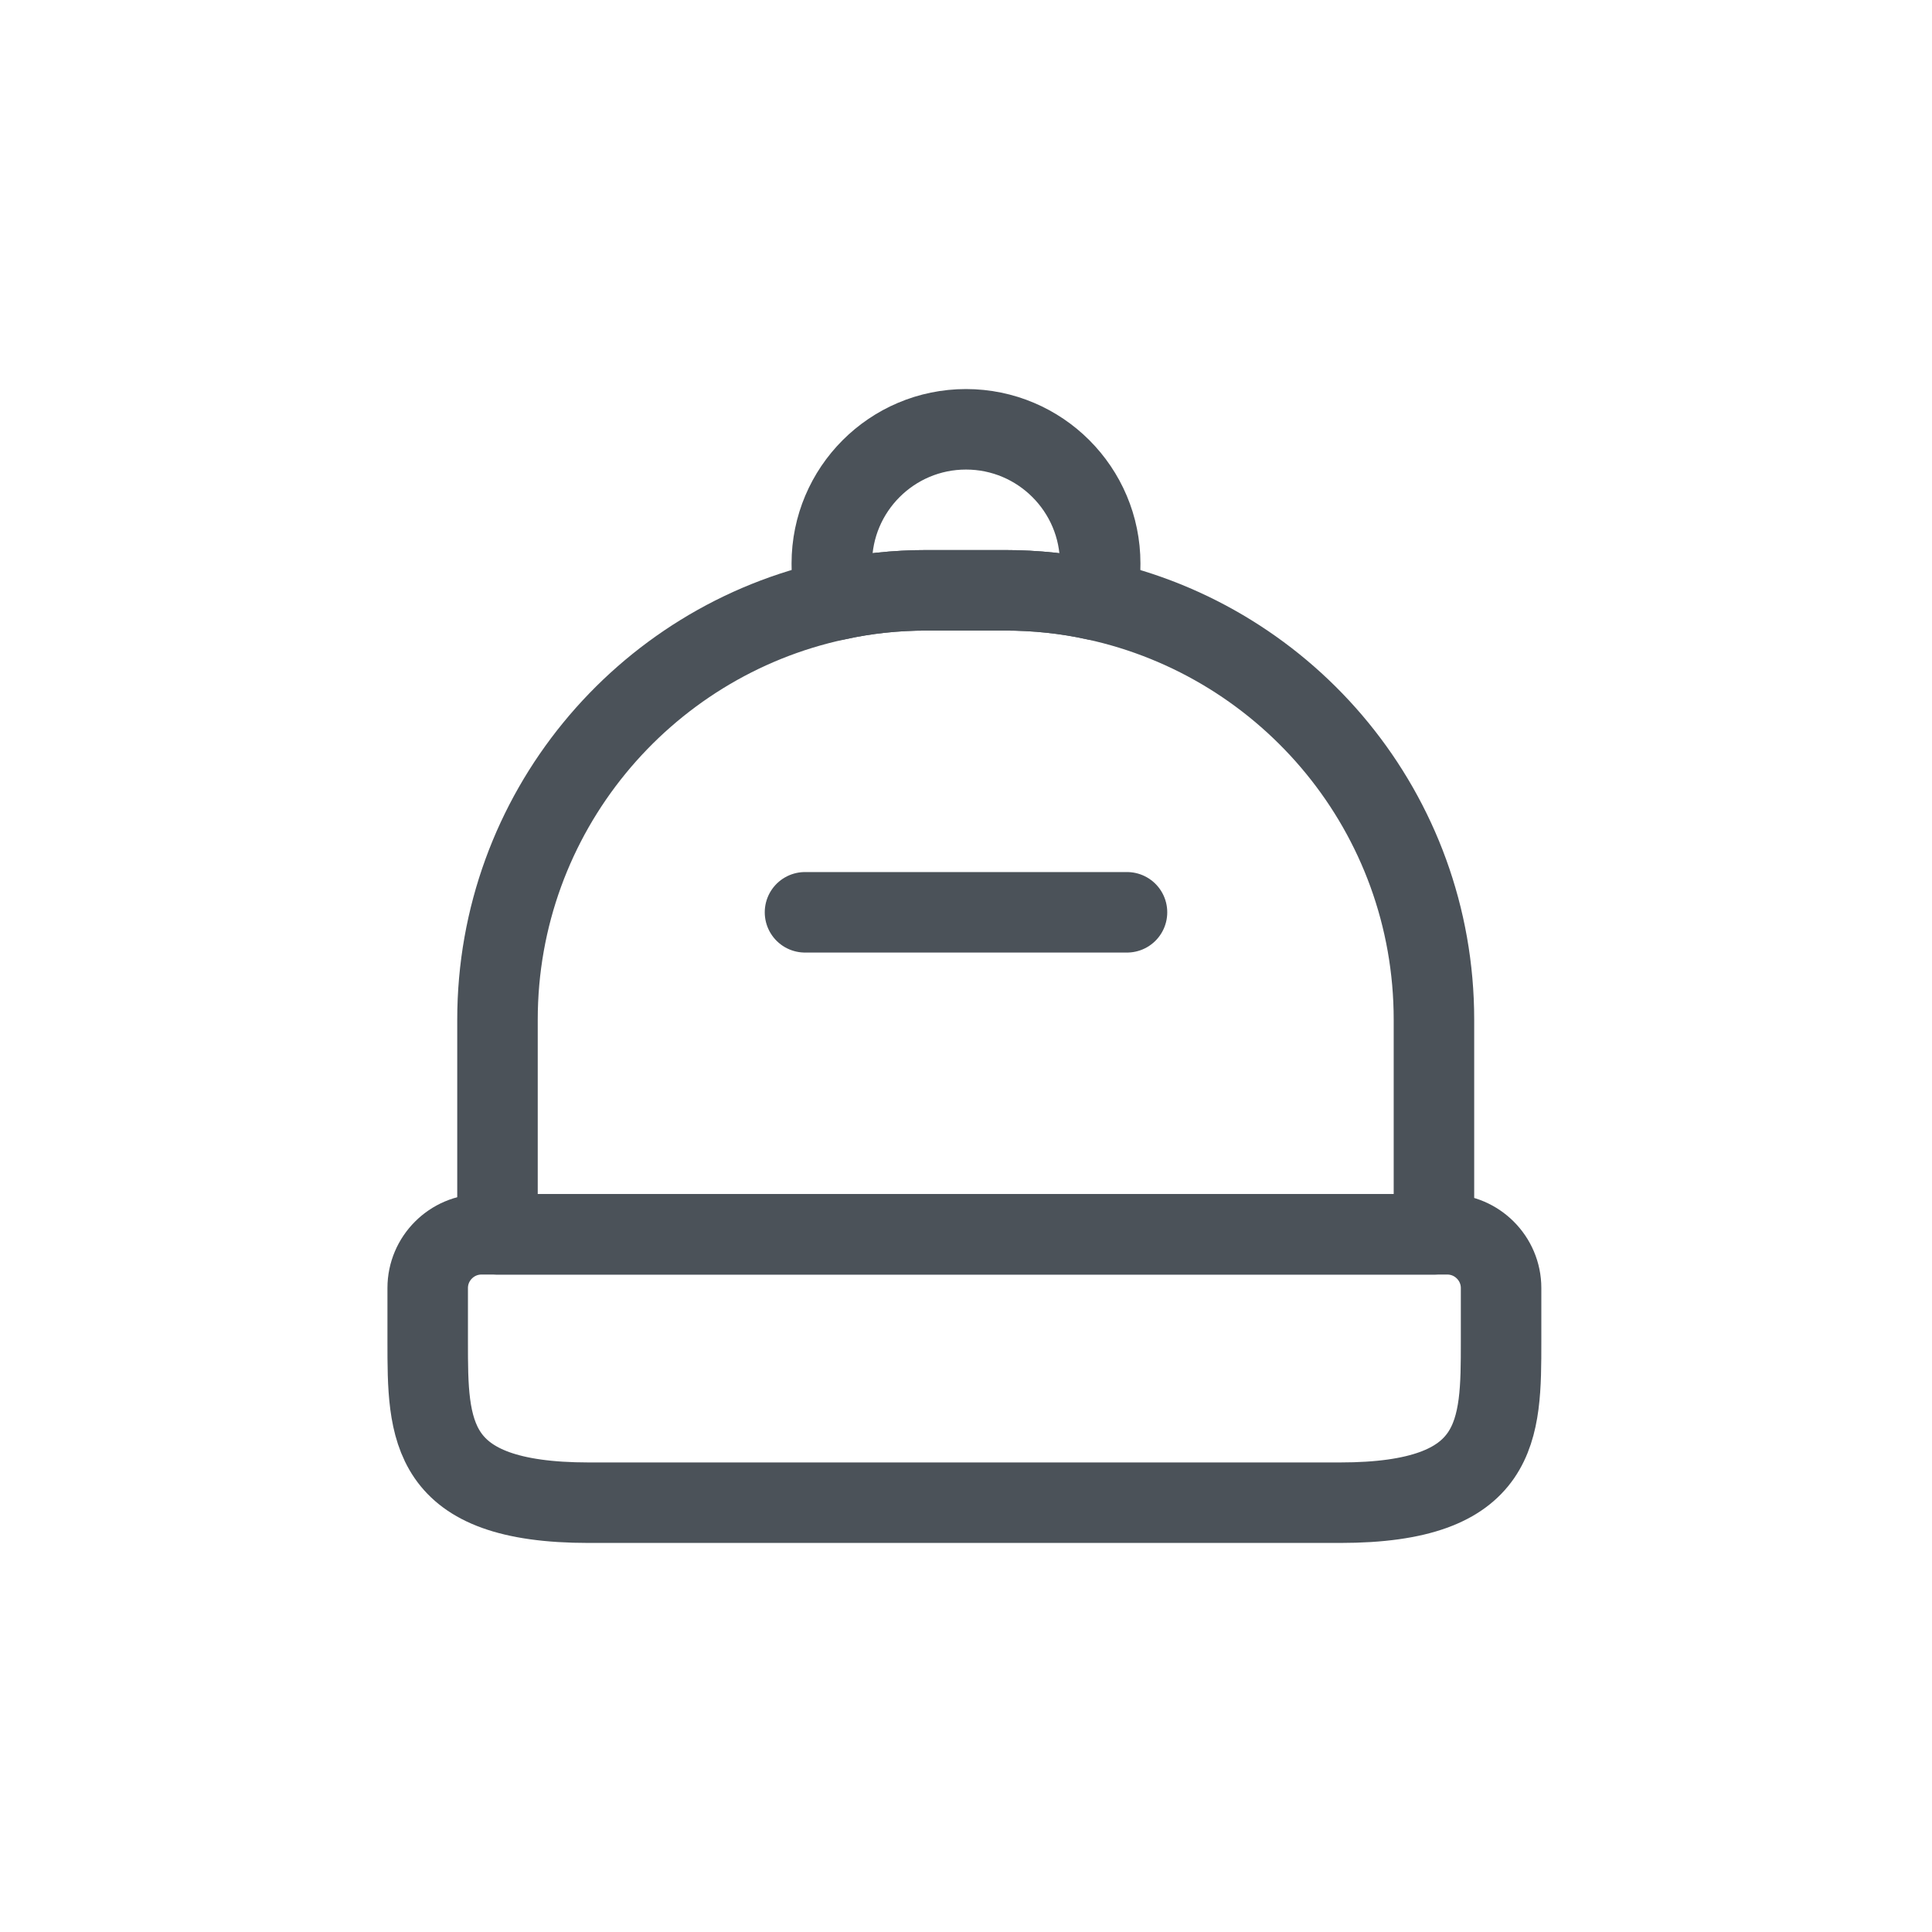 <svg width="24" height="24" viewBox="0 0 24 24" fill="none" xmlns="http://www.w3.org/2000/svg">
<g opacity="0.9">
<path d="M16.647 18.667H7.313C5.313 18.667 5.313 17.767 5.313 16.667V16C5.313 15.633 5.613 15.333 5.98 15.333H17.98C18.347 15.333 18.647 15.633 18.647 16V16.667C18.647 17.767 18.647 18.667 16.647 18.667Z" stroke="#373F47" stroke-linecap="round" stroke-linejoin="round"/>
<path d="M17.813 12.667V15.333H6.18V12.667C6.18 10.107 7.987 7.967 10.393 7.453C10.753 7.373 11.127 7.333 11.513 7.333H12.48C12.867 7.333 13.247 7.373 13.607 7.453C16.013 7.973 17.813 10.107 17.813 12.667Z" stroke="#373F47" stroke-linecap="round" stroke-linejoin="round"/>
<path d="M13.667 7C13.667 7.16 13.647 7.307 13.607 7.453C13.247 7.373 12.867 7.333 12.48 7.333H11.513C11.127 7.333 10.753 7.373 10.393 7.453C10.353 7.307 10.333 7.16 10.333 7C10.333 6.08 11.08 5.333 12 5.333C12.92 5.333 13.667 6.08 13.667 7Z" stroke="#373F47" stroke-linecap="round" stroke-linejoin="round"/>
<path d="M14 11.333H10" stroke="#373F47" stroke-linecap="round" stroke-linejoin="round"/>
</g>
</svg>
